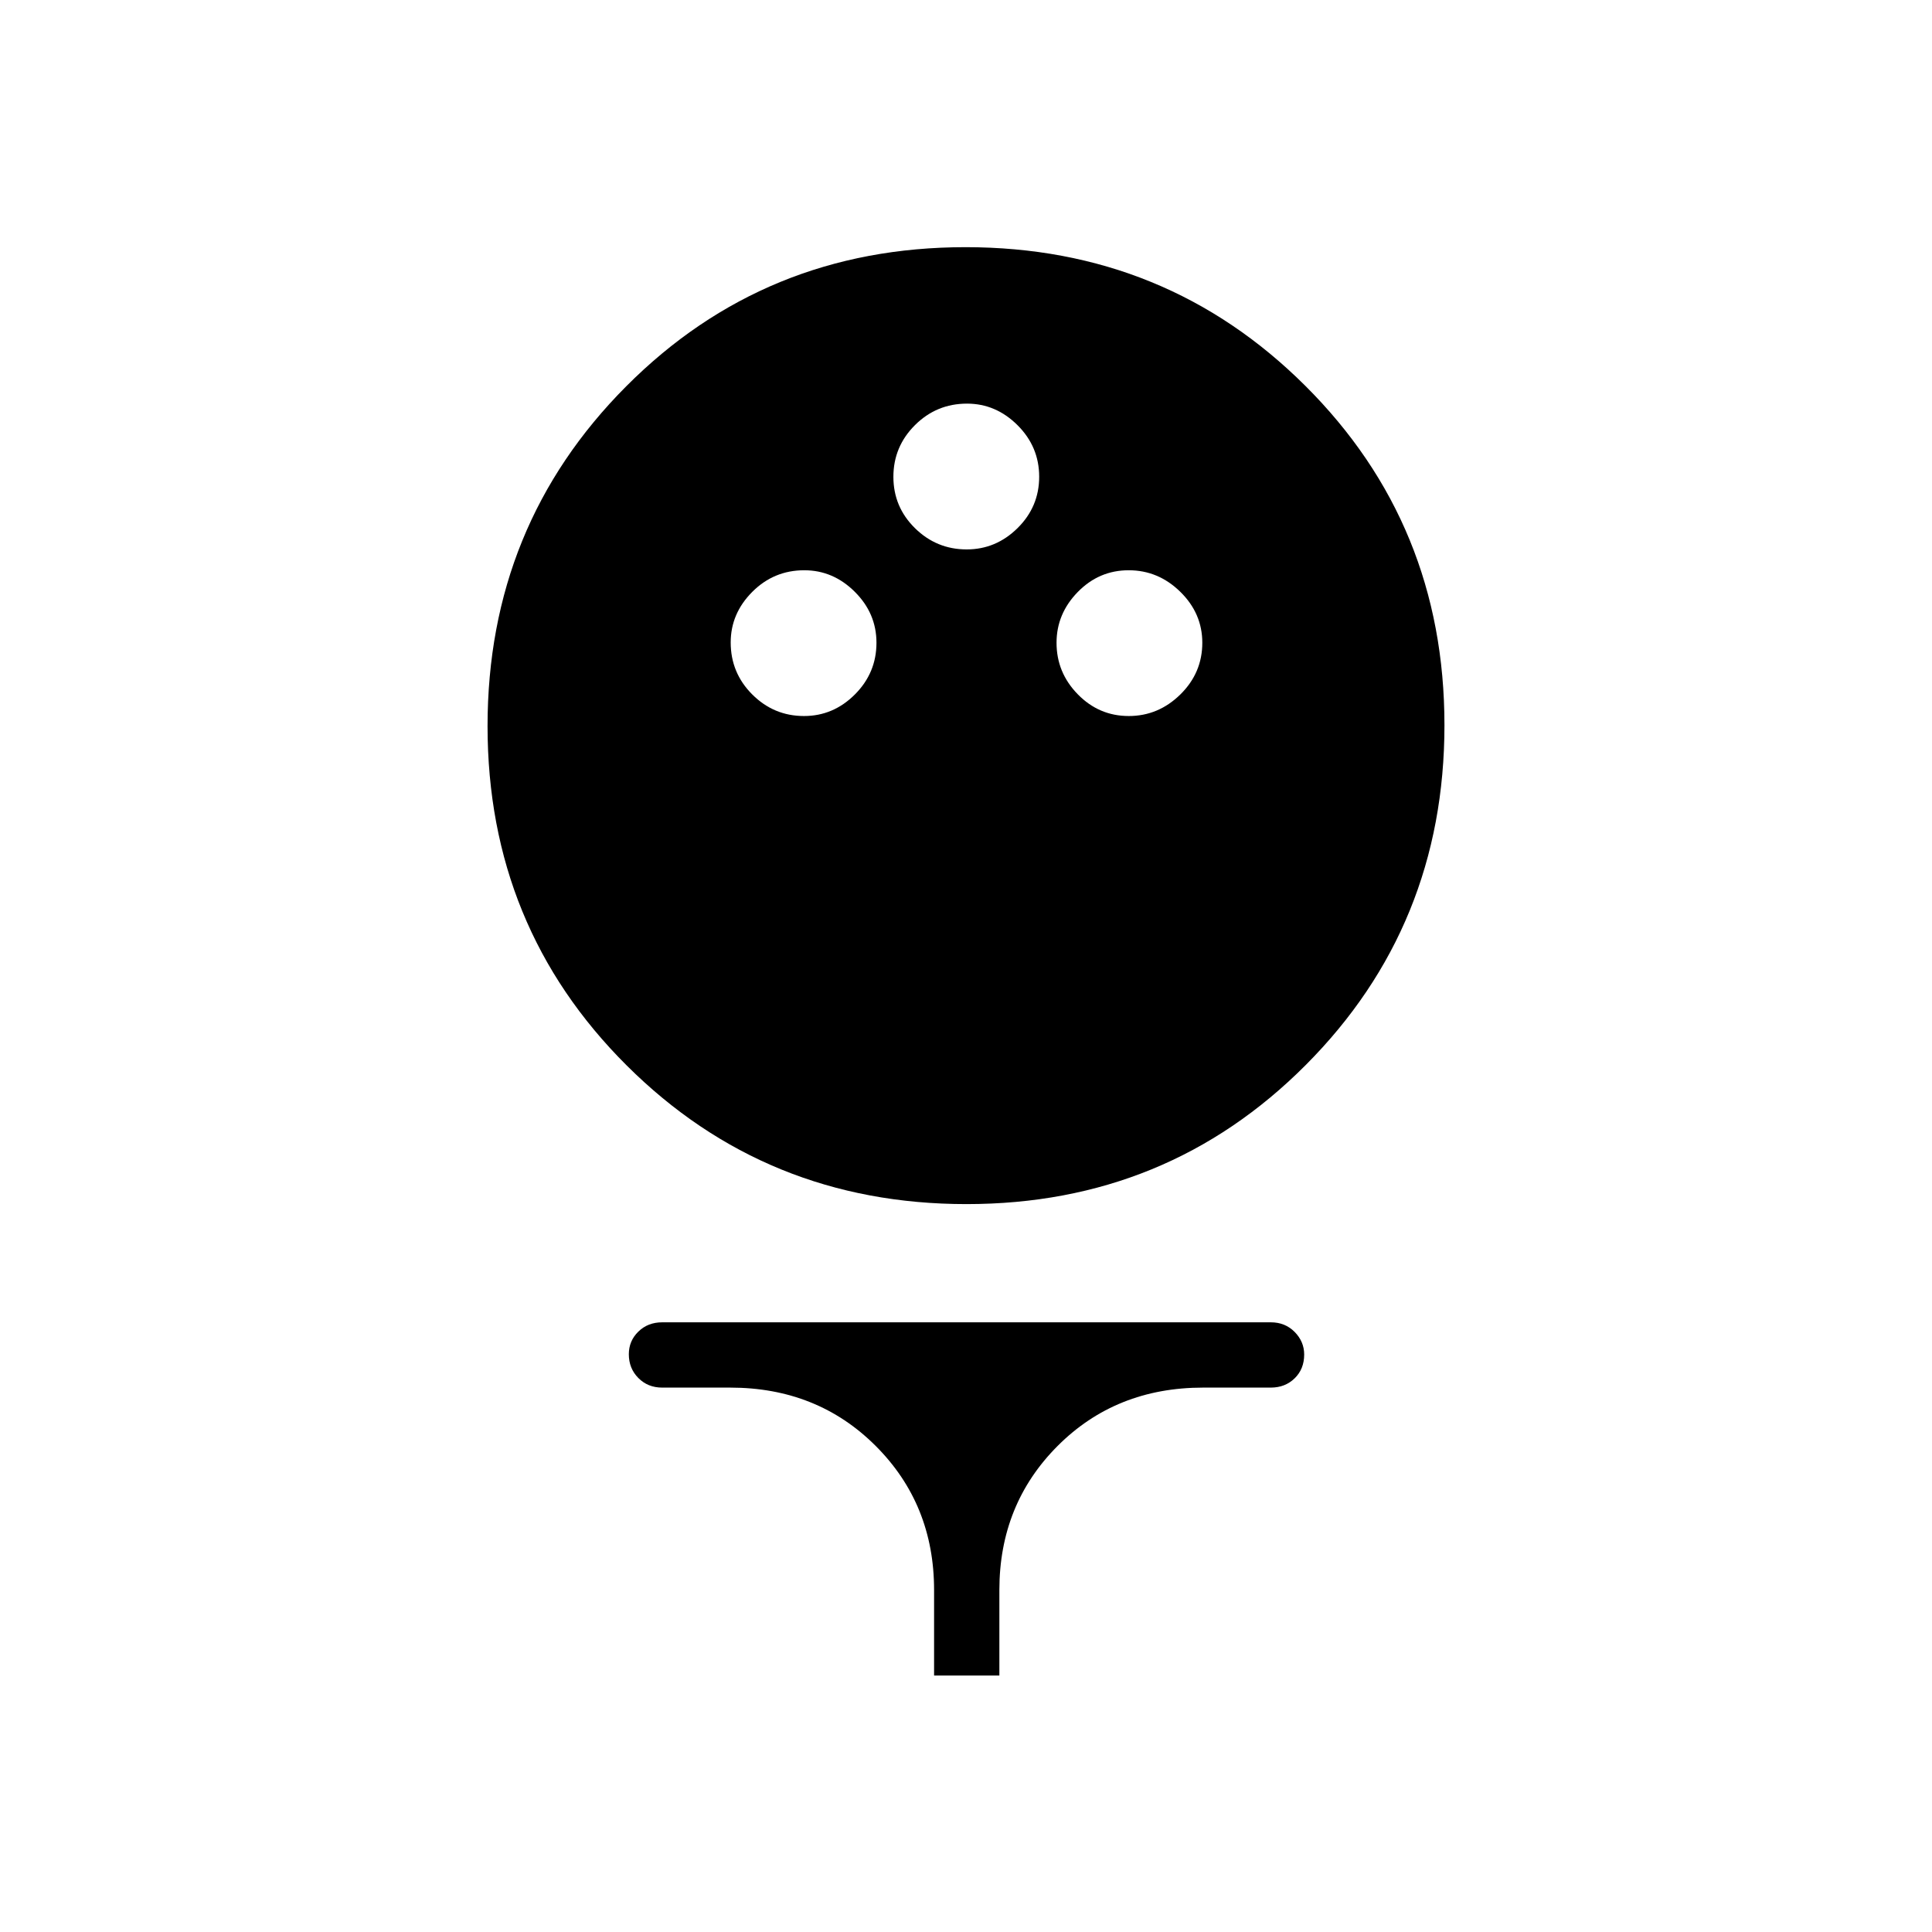 <svg xmlns="http://www.w3.org/2000/svg" height="40" viewBox="0 -960 960 960" width="40"><path d="M480.26-361.69q-99.71 0-168.86-68.89-69.14-68.89-69.14-168.6 0-99.7 68.89-168.85 68.88-69.15 168.59-69.15 99.71 0 168.86 68.89 69.14 68.89 69.14 168.6 0 99.7-68.89 168.85-68.88 69.15-168.59 69.15ZM399.5-604.21q14.58 0 25.29-10.72 10.72-10.73 10.72-25.69 0-14.59-10.75-25.3-10.75-10.72-25.12-10.72-15.13 0-25.85 10.75-10.71 10.75-10.71 25.12 0 15.13 10.72 25.85 10.73 10.71 25.7 10.71Zm161.36 0q14.74 0 25.65-10.72 10.91-10.73 10.91-25.69 0-14.59-10.92-25.3-10.92-10.72-25.66-10.72-14.75 0-25.3 10.8t-10.55 25.23q0 14.82 10.56 25.61t25.31 10.79ZM480.34-687q14.58 0 25.3-10.61t10.72-25.5q0-14.89-10.75-25.61-10.75-10.72-25.12-10.72-15.13 0-25.85 10.68t-10.72 25.69q0 14.97 10.73 25.52Q465.38-687 480.34-687Zm-16.2 559.56v-42.47q0-42.6-29-71.6-29-29-72.32-29h-33.78q-7.13 0-11.85-4.77-4.73-4.77-4.73-11.8 0-6.64 4.73-11.25 4.72-4.62 11.85-4.62h302.42q7.13 0 11.85 4.79 4.73 4.8 4.73 11.22 0 7.2-4.73 11.81-4.72 4.62-11.85 4.62h-33.63q-43.38 0-72.32 29-28.93 29-28.93 71.6v42.47h-32.44Z"/></svg>